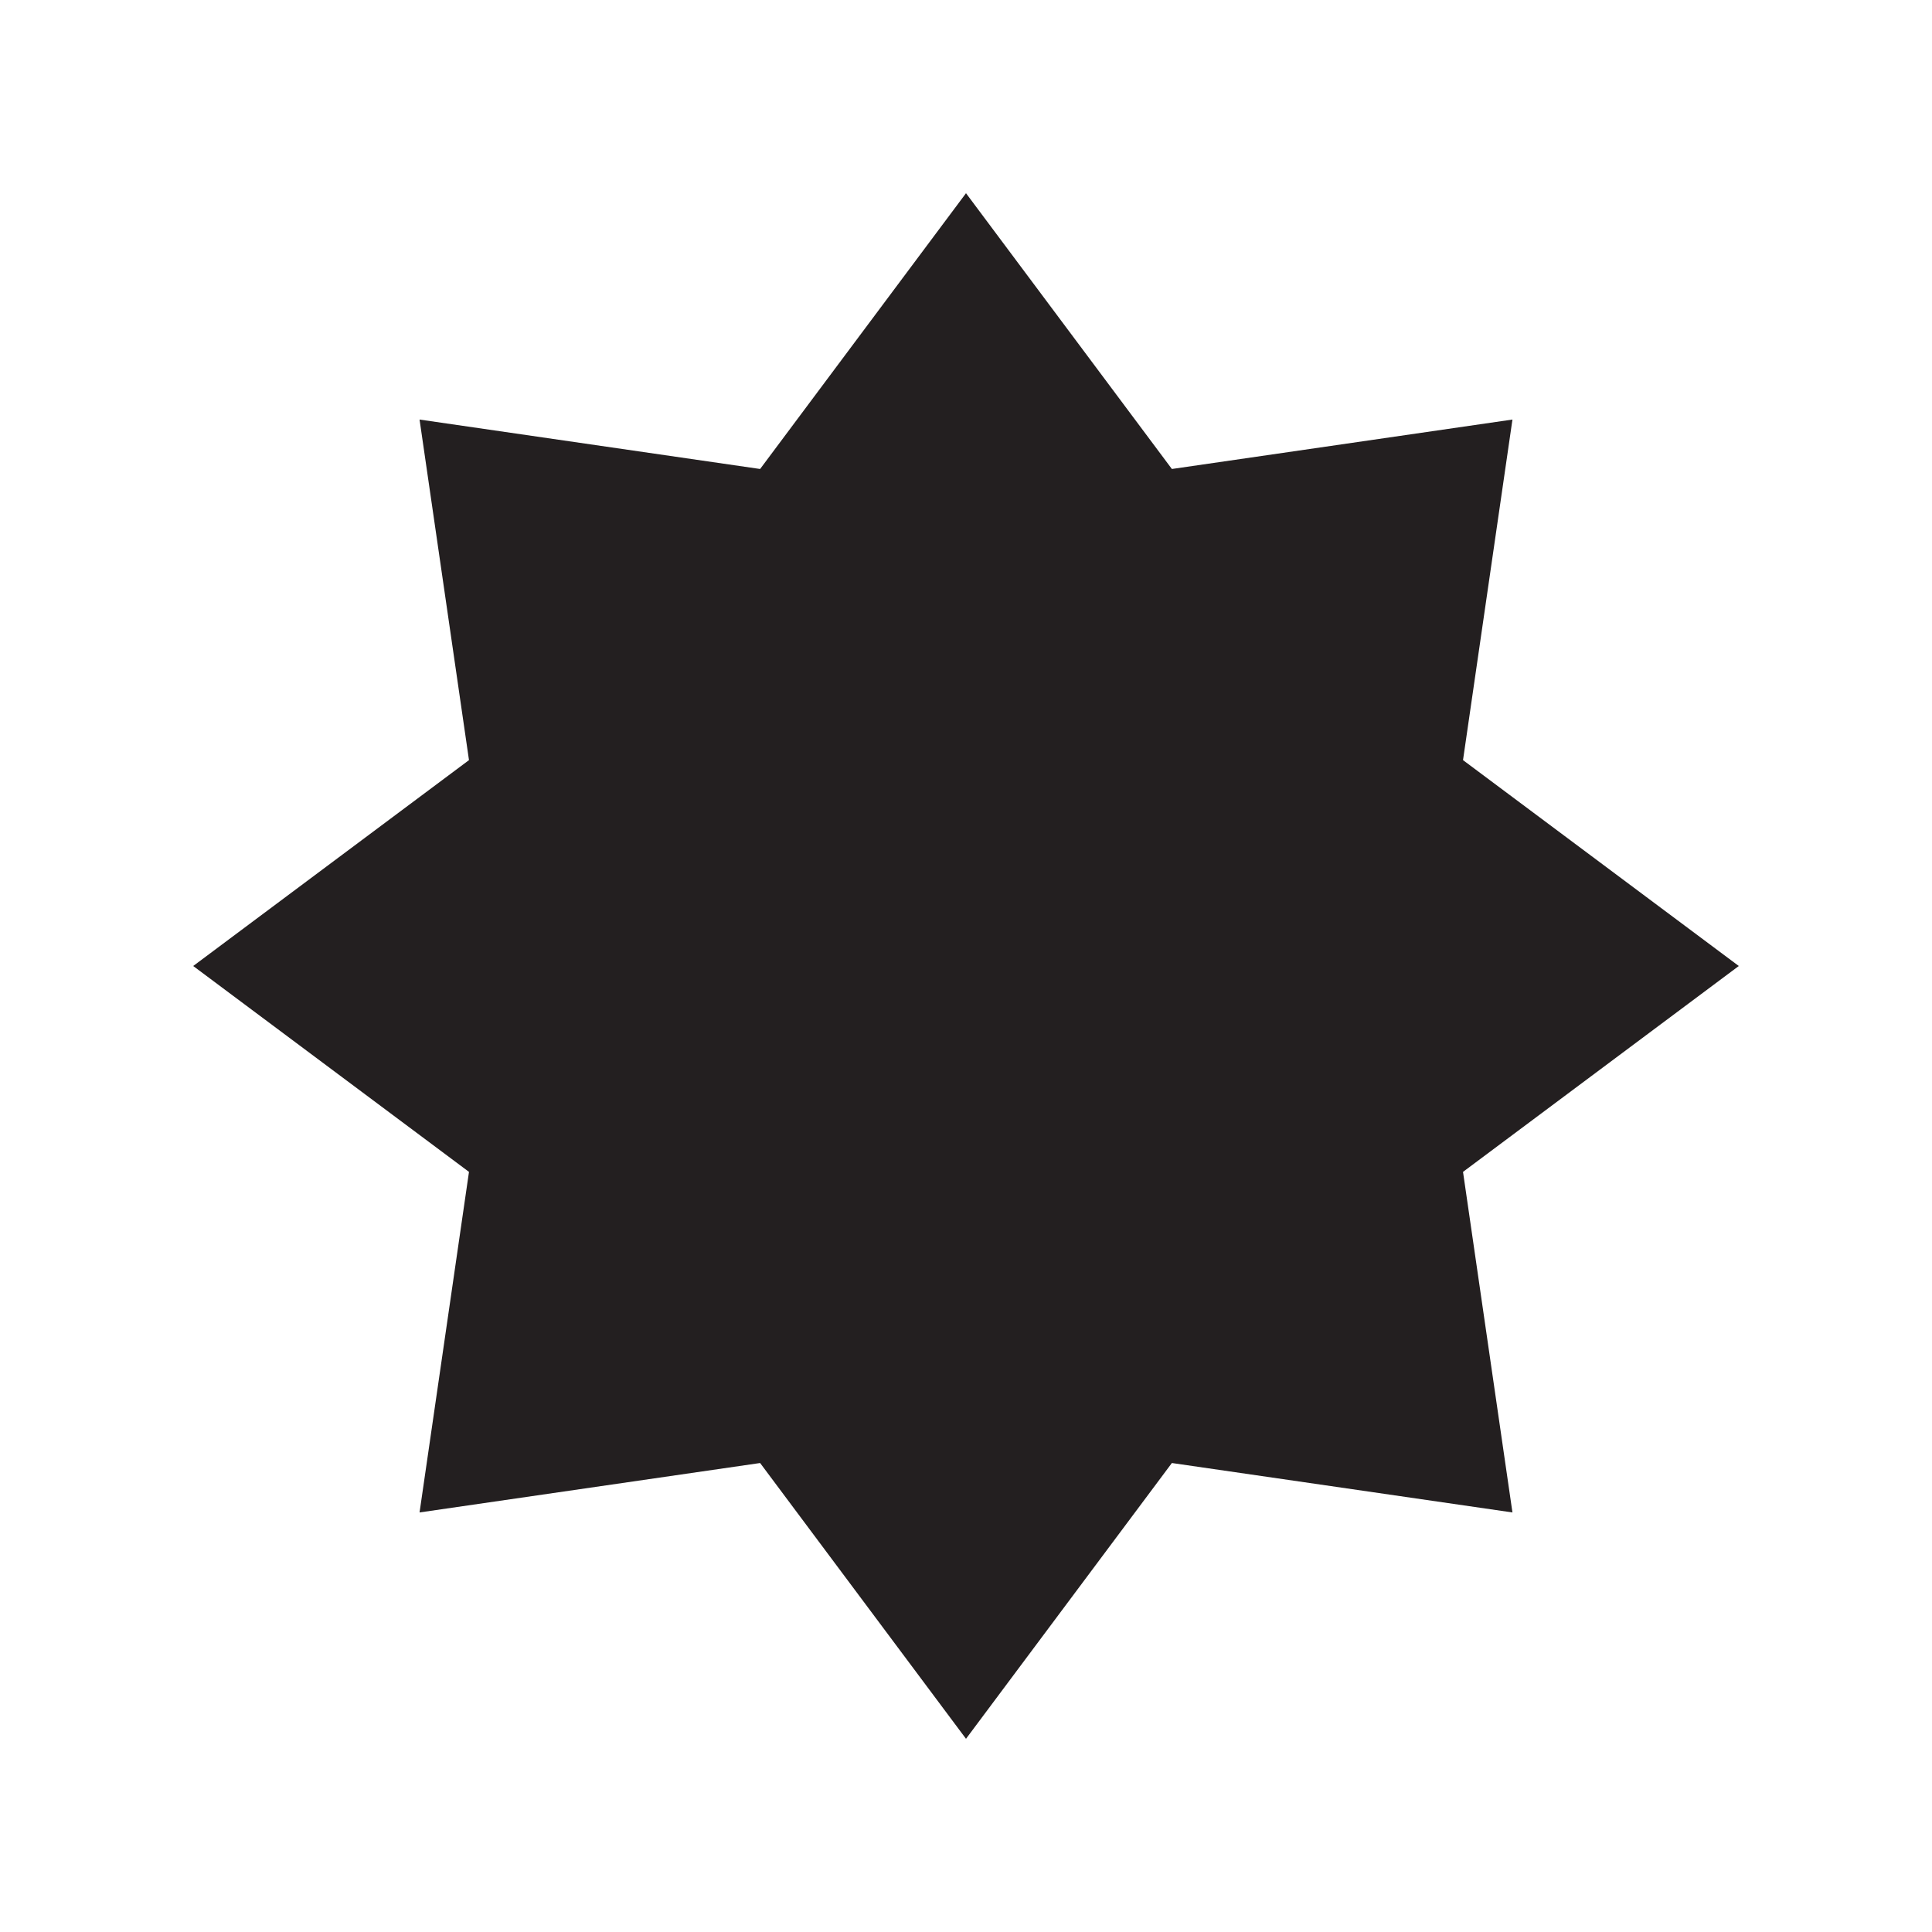 <?xml version="1.0" encoding="UTF-8"?>
<svg xmlns="http://www.w3.org/2000/svg" xmlns:xlink="http://www.w3.org/1999/xlink" width="300pt" height="300pt" viewBox="0 0 300 300" version="1.1">
<g id="surface1">
<path style=" stroke:none;fill-rule:nonzero;fill:rgb(13.699%,12.199%,12.5%);fill-opacity:1;" d="M 150 30 L 181.969 72.824 L 234.852 65.148 L 227.176 118.031 L 270 150 L 227.176 181.969 L 234.852 234.852 L 181.969 227.176 L 150 270 L 118.031 227.176 L 65.148 234.852 L 72.824 181.969 L 30 150 L 72.824 118.031 L 65.148 65.148 L 118.031 72.824 "/>
</g>
</svg>
